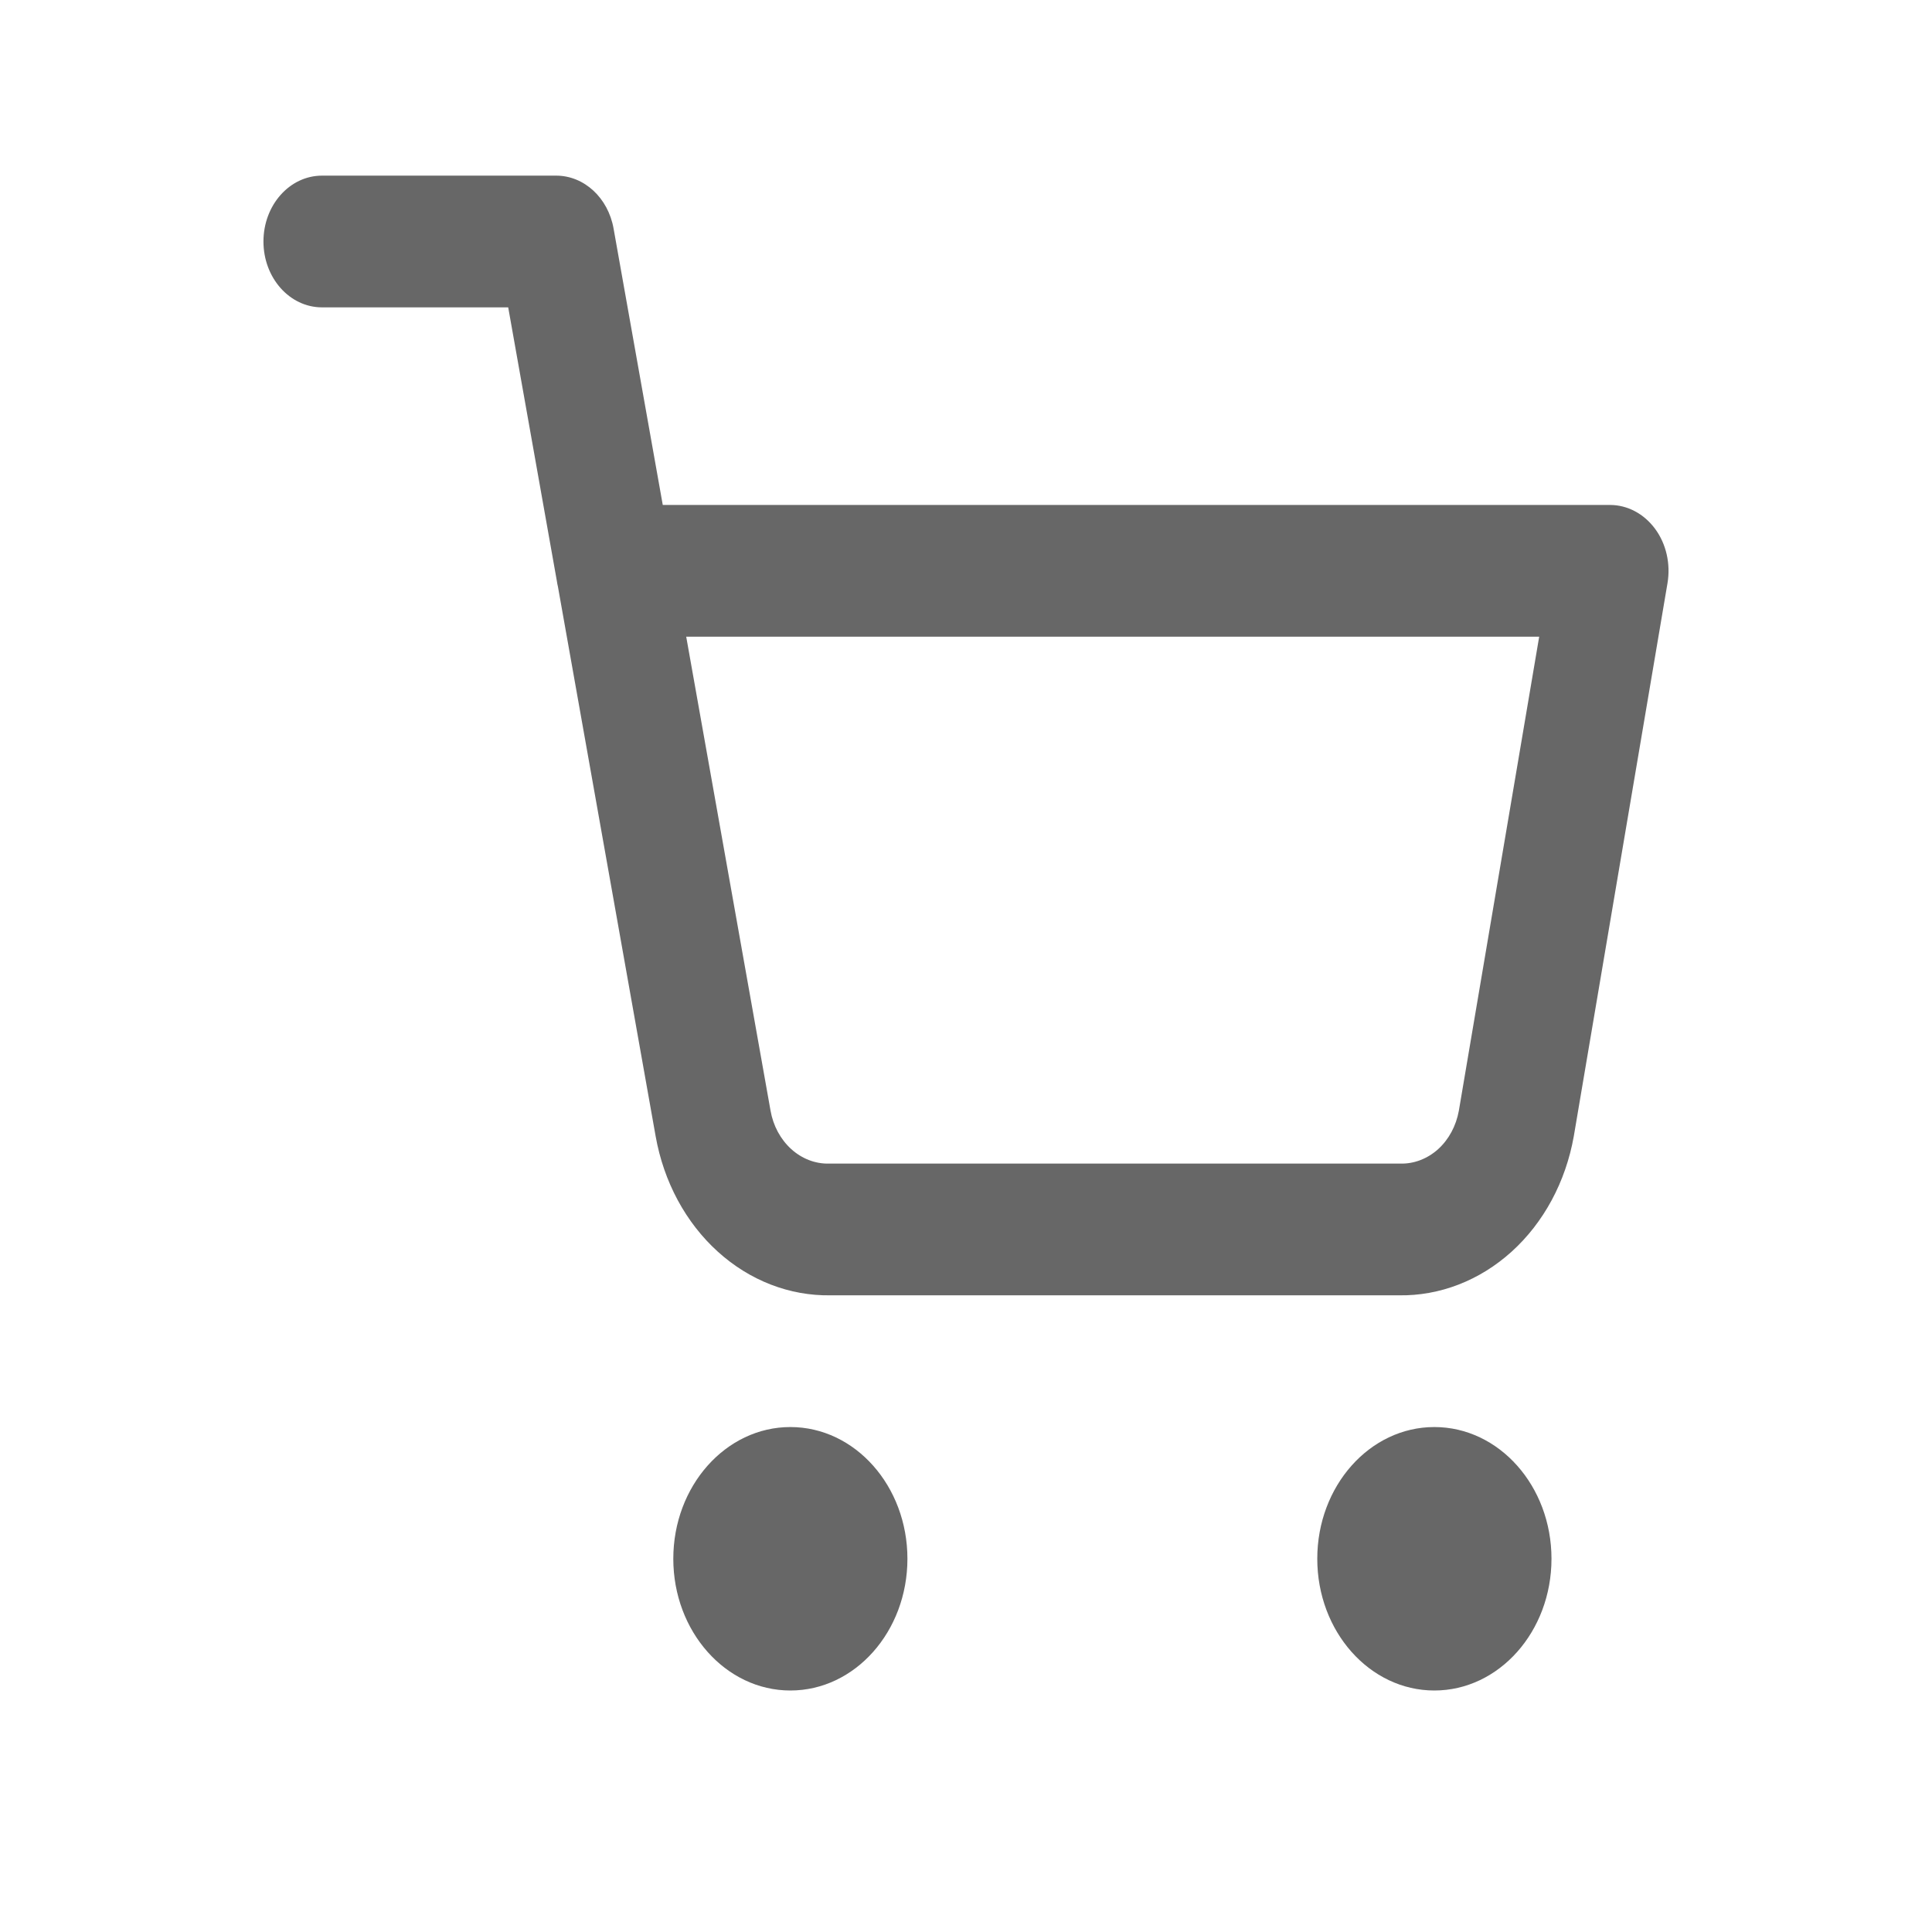 <svg width="22" height="22" viewBox="0 0 22 22" fill="none" xmlns="http://www.w3.org/2000/svg">
<g clip-path="url(#clip0_497_449)">
<path fill-rule="evenodd" clip-rule="evenodd" d="M7.667 17.75C7.667 16.922 8.264 16.25 9 16.25C9.736 16.25 10.333 16.922 10.333 17.75C10.333 18.578 9.736 19.25 9 19.25C8.264 19.25 7.667 18.578 7.667 17.75Z" fill="#676767"/>
<path fill-rule="evenodd" clip-rule="evenodd" d="M15 17.75C15 16.922 15.597 16.25 16.333 16.25C17.07 16.25 17.667 16.922 17.667 17.75C17.667 18.578 17.07 19.25 16.333 19.25C15.597 19.25 15 18.578 15 17.75Z" fill="#676767"/>
<path fill-rule="evenodd" clip-rule="evenodd" d="M3 2.75C3 2.336 3.298 2 3.667 2H6.333C6.651 2 6.925 2.252 6.987 2.603L7.547 5.75H18.333C18.532 5.75 18.72 5.85 18.847 6.022C18.974 6.194 19.025 6.421 18.988 6.641L17.921 12.939C17.829 13.457 17.579 13.922 17.213 14.253C16.849 14.582 16.394 14.758 15.928 14.75H9.459C8.992 14.758 8.537 14.582 8.174 14.253C7.808 13.922 7.558 13.457 7.466 12.939C7.466 12.939 7.466 12.94 7.466 12.939L6.353 6.679C6.348 6.659 6.344 6.638 6.341 6.616L5.787 3.5H3.667C3.298 3.5 3 3.164 3 2.75ZM7.814 7.25L8.774 12.646C8.804 12.819 8.888 12.974 9.01 13.085C9.132 13.195 9.284 13.254 9.441 13.25L9.453 13.25H15.933L15.946 13.25C16.102 13.254 16.255 13.195 16.377 13.085C16.498 12.975 16.581 12.82 16.612 12.649L17.527 7.25H7.814Z" fill="#676767"/>
</g>
<defs>
<clipPath id="clip0_497_449">
<rect width="16" height="18" fill="white" transform="translate(3 2)"/>
</clipPath>
</defs>
</svg>
